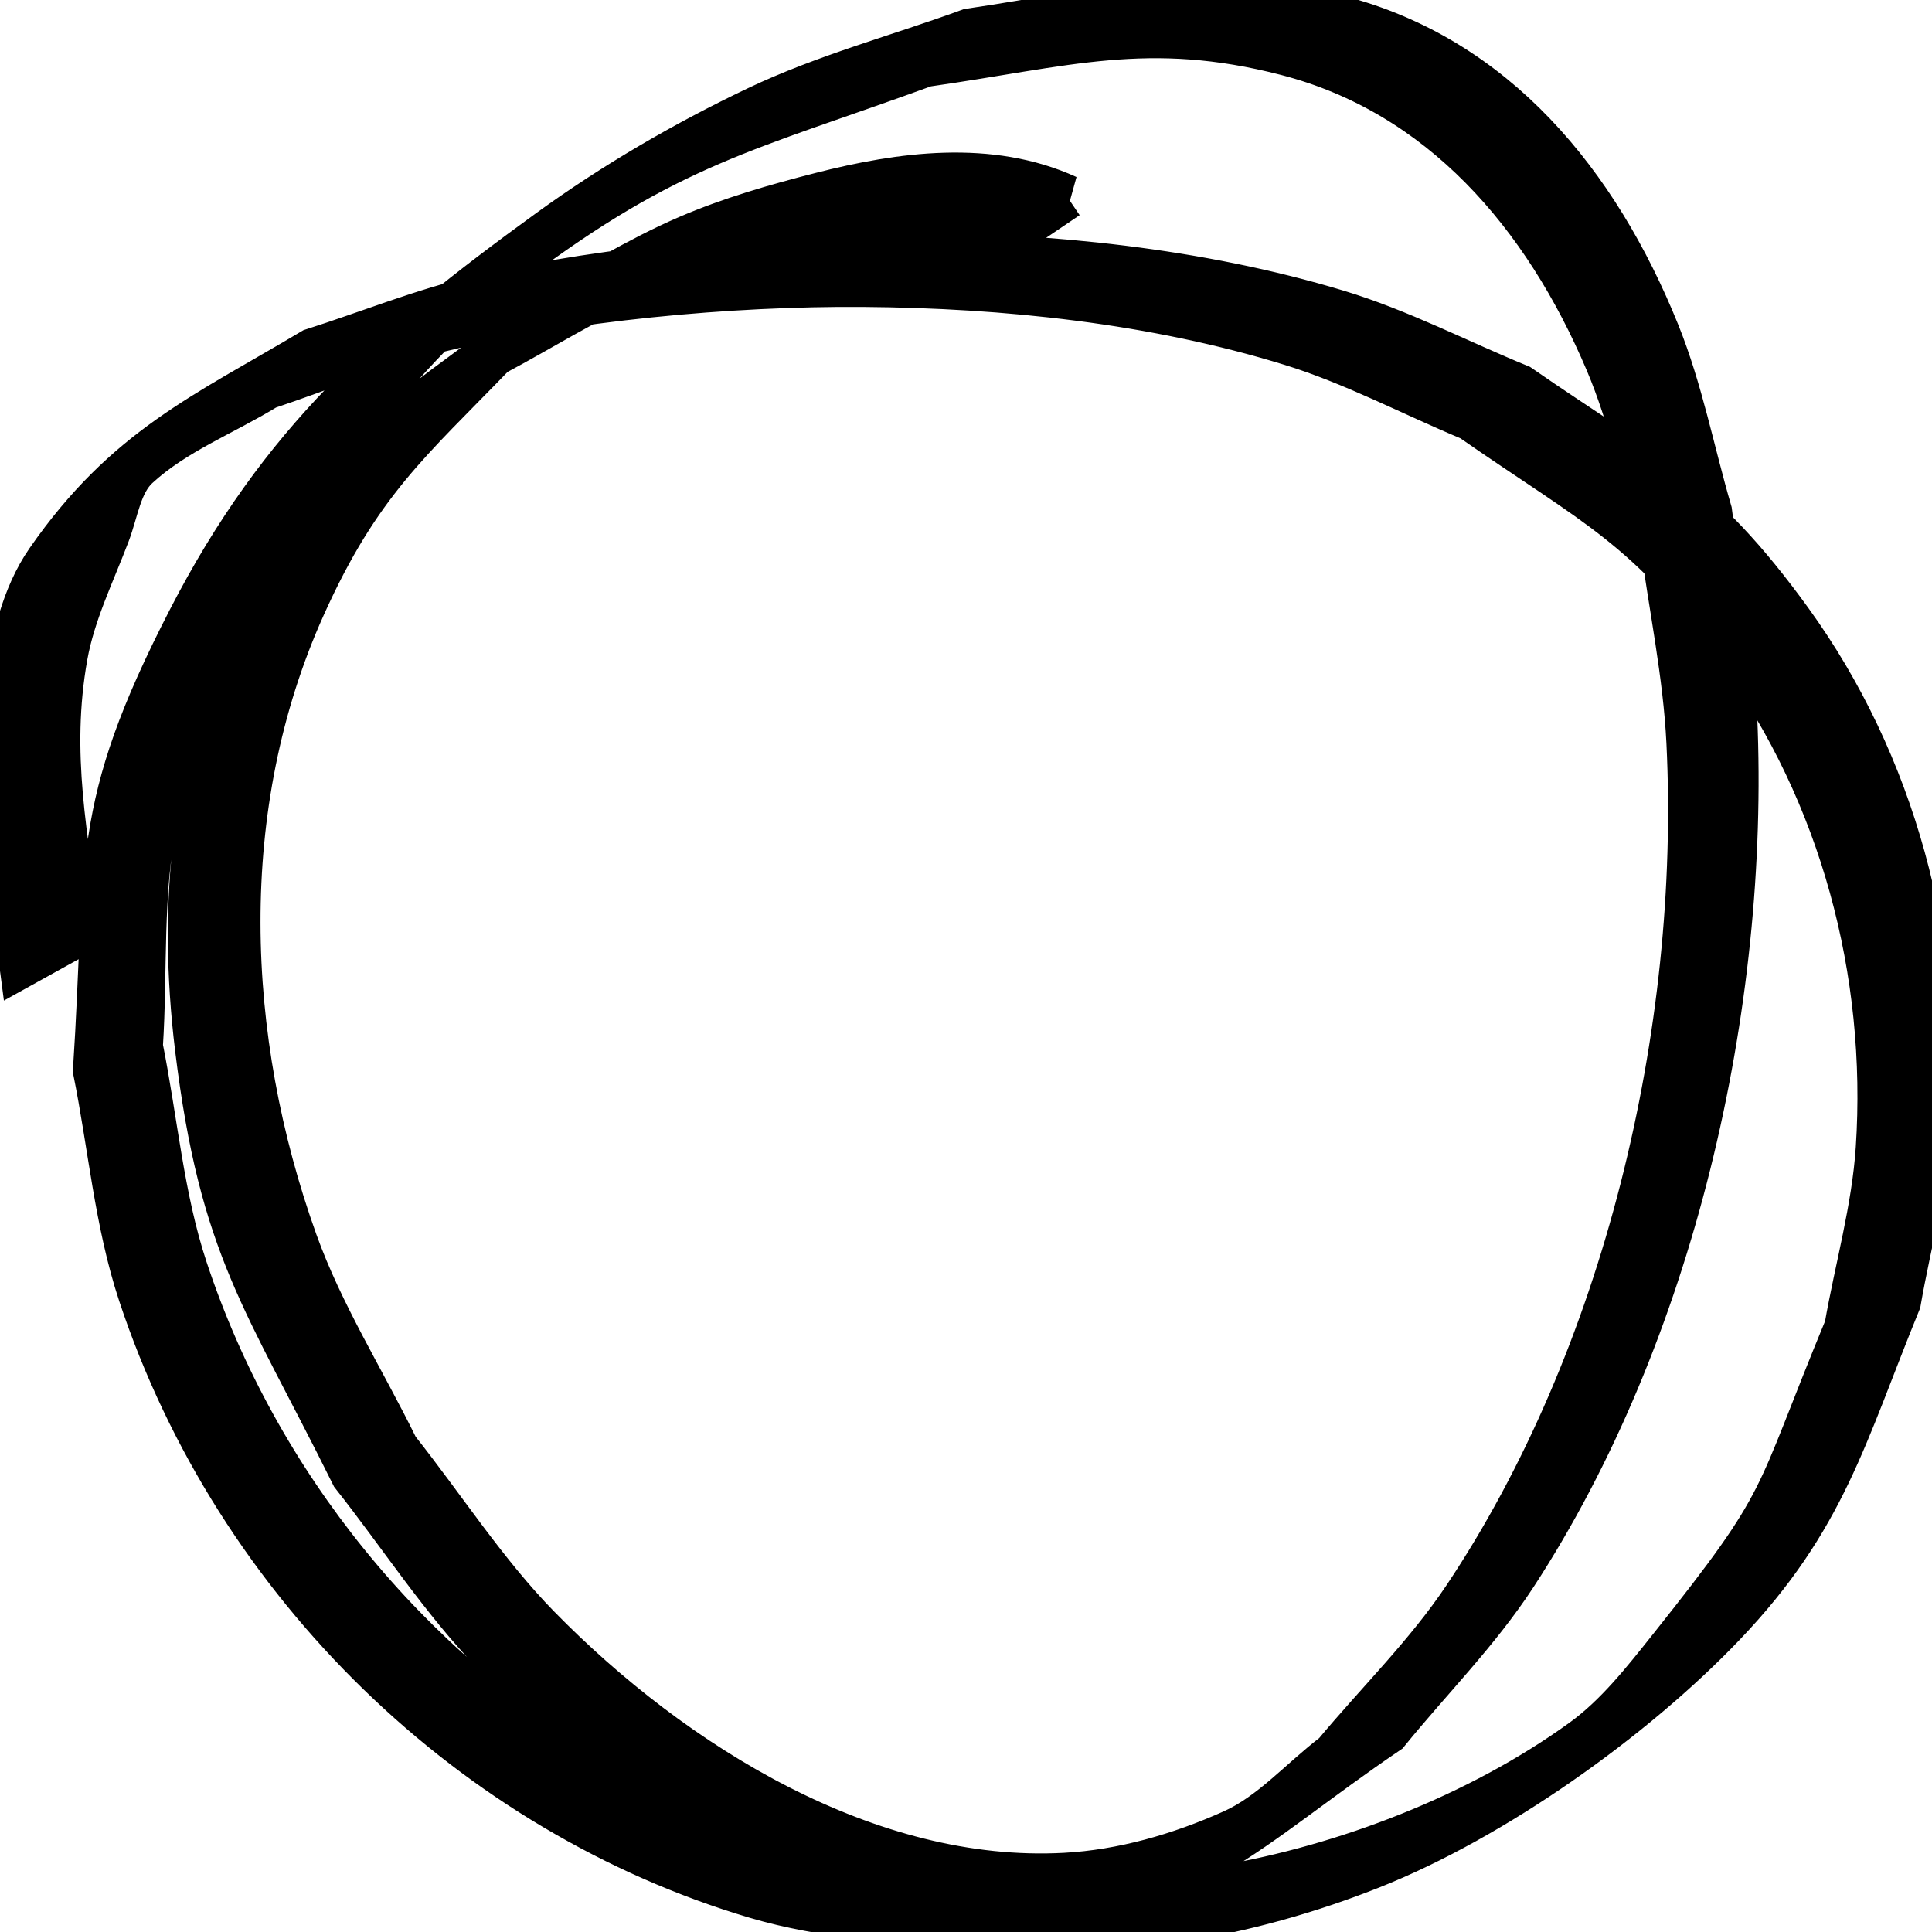 <?xml version="1.0" encoding="UTF-8" standalone="no"?>
<!-- Created with Inkscape (http://www.inkscape.org/) -->

<svg
   width="70mm"
   height="70mm"
   viewBox="0 0 70 70"
   version="1.1"
   id="svg5"
   inkscape:version="1.1.1 (3bf5ae0d25, 2021-09-20)"
   sodipodi:docname="mark.svg"
   xmlns:inkscape="http://www.inkscape.org/namespaces/inkscape"
   xmlns:sodipodi="http://sodipodi.sourceforge.net/DTD/sodipodi-0.dtd"
   xmlns="http://www.w3.org/2000/svg"
   xmlns:svg="http://www.w3.org/2000/svg">
  <sodipodi:namedview
     id="namedview7"
     pagecolor="#505050"
     bordercolor="#eeeeee"
     borderopacity="1"
     inkscape:pageshadow="0"
     inkscape:pageopacity="0"
     inkscape:pagecheckerboard="0"
     inkscape:document-units="mm"
     showgrid="false"
     inkscape:zoom="2.1417558"
     inkscape:cx="200.5364"
     inkscape:cy="128.63278"
     inkscape:window-width="1920"
     inkscape:window-height="1009"
     inkscape:window-x="-12"
     inkscape:window-y="-12"
     inkscape:window-maximized="1"
     inkscape:current-layer="layer1"
     viewbox-width="70" />
  <defs
     id="defs2" />
  <g
     inkscape:label="Layer 1"
     inkscape:groupmode="layer"
     id="layer1">
    <path
       style="fill:#000000;stroke-width:1.59;stroke-miterlimit:4;stroke-dasharray:none;stroke:#000000;stroke-opacity:1;fill-opacity:1"
       id="path1262"
       d="M 38.673,7.137 C 35.861,5.851 32.636,6.298 29.744,7.037 28.106,7.456 26.471,7.925 24.911,8.597 c -1.83,0.788 -3.534,1.868 -5.301,2.802 -2.247,1.821 -4.772,3.315 -6.741,5.462 -1.573,1.716 -2.795,3.805 -3.738,5.971 -2.113,4.855 -2.639,9.877 -1.997,15.146 0.886,7.268 2.472,9.064 5.647,15.465 1.712,2.165 3.225,4.524 5.137,6.496 4.853,5.003 11.891,9.519 18.97,9.25 6.055,-0.23 8.303,-2.982 13.385,-6.429 1.54,-1.896 3.279,-3.632 4.621,-5.688 5.693,-8.721 8.436,-20.584 7.979,-31.083 C 62.764,23.487 62.264,21.02 61.96,18.535 61.329,16.377 60.907,14.139 60.068,12.06 57.869,6.615 54.165,2.089 48.499,0.626 43.422,-0.684 40.242,0.353 35.124,1.103 32.556,2.043 29.896,2.742 27.42,3.923 24.8,5.173 22.261,6.648 19.893,8.366 14.124,12.551 10.182,16.003 6.858,22.456 3.281,29.401 3.932,31.187 3.438,38.789 3.984,41.491 4.211,44.286 5.075,46.894 8.575,57.458 17.189,65.693 27.381,68.72 29.893,69.466 32.539,69.573 35.118,70 c 2.54,-0.142 5.105,-0.02 7.619,-0.427 2.373,-0.384 4.719,-1.04 6.965,-1.933 4.43,-1.762 9.479,-5.345 12.756,-8.778 3.657,-3.831 4.374,-6.862 6.347,-11.696 0.378,-2.177 0.989,-4.323 1.133,-6.53 C 70.361,34.171 68.619,27.666 64.875,22.492 61.543,17.887 59.6,17.139 55.054,13.996 52.852,13.095 50.719,11.977 48.448,11.291 43.416,9.771 37.977,9.241 32.77,9.202 28.049,9.166 22.059,9.68 17.404,10.757 c -2.068,0.478 -4.053,1.29 -6.08,1.935 -3.898,2.322 -6.767,3.541 -9.601,7.625 -0.894,1.288 -1.252,2.94 -1.512,4.511 -0.562,3.393 0.134,6.832 0.568,10.163 0,0 2.08,-1.152 2.08,-1.152 v 0 C 2.402,30.326 1.742,27.335 2.381,23.761 2.657,22.221 3.361,20.799 3.914,19.343 c 0.314,-0.826 0.428,-1.836 1.064,-2.422 1.36,-1.254 3.124,-1.92 4.686,-2.88 2.062,-0.687 4.08,-1.547 6.187,-2.06 4.715,-1.147 10.624,-1.692 15.427,-1.655 5.15,0.039 10.542,0.602 15.508,2.137 2.241,0.692 4.342,1.811 6.512,2.717 4.496,3.129 6.415,3.878 9.712,8.445 3.701,5.128 5.446,11.582 5.022,17.988 -0.145,2.19 -0.759,4.318 -1.138,6.477 -2.67,6.463 -2.01,6.125 -6.366,11.595 -0.97,1.219 -1.955,2.478 -3.2,3.378 -3.763,2.72 -8.577,4.561 -13.055,5.323 -2.512,0.427 -5.08,0.319 -7.62,0.479 -6.802,-1.091 -8.822,-0.762 -14.968,-4.37 C 14.805,60.455 9.325,53.816 6.726,45.963 5.869,43.372 5.646,40.595 5.106,37.911 5.285,35.157 5.079,32.344 5.642,29.648 6.922,23.528 9.586,19.227 13.437,14.55 c 1.523,-1.849 3.198,-3.598 5.089,-5.022 5.752,-4.332 8.515,-4.808 15.009,-7.175 5.07,-0.719 8.067,-1.703 13.079,-0.408 5.583,1.443 9.349,5.826 11.614,11.177 0.866,2.045 1.315,4.258 1.973,6.387 0.324,2.462 0.849,4.903 0.971,7.385 0.516,10.519 -2.313,22.323 -8.106,30.99 -1.373,2.054 -3.145,3.779 -4.717,5.668 -1.228,0.934 -2.29,2.177 -3.684,2.802 -1.918,0.86 -3.992,1.459 -6.075,1.572 C 31.476,68.311 24.414,63.958 19.504,58.939 17.593,56.985 16.091,54.633 14.384,52.481 13.161,49.985 11.657,47.621 10.715,44.995 8.068,37.618 7.744,29.217 10.998,21.974 c 2.02,-4.497 3.858,-5.98 6.907,-9.139 1.722,-0.914 3.38,-1.977 5.166,-2.743 1.504,-0.644 3.085,-1.083 4.666,-1.471 2.712,-0.666 5.785,-1.062 8.382,0.243 0,0 2.553,-1.727 2.553,-1.727 z" />
  </g>
</svg>
